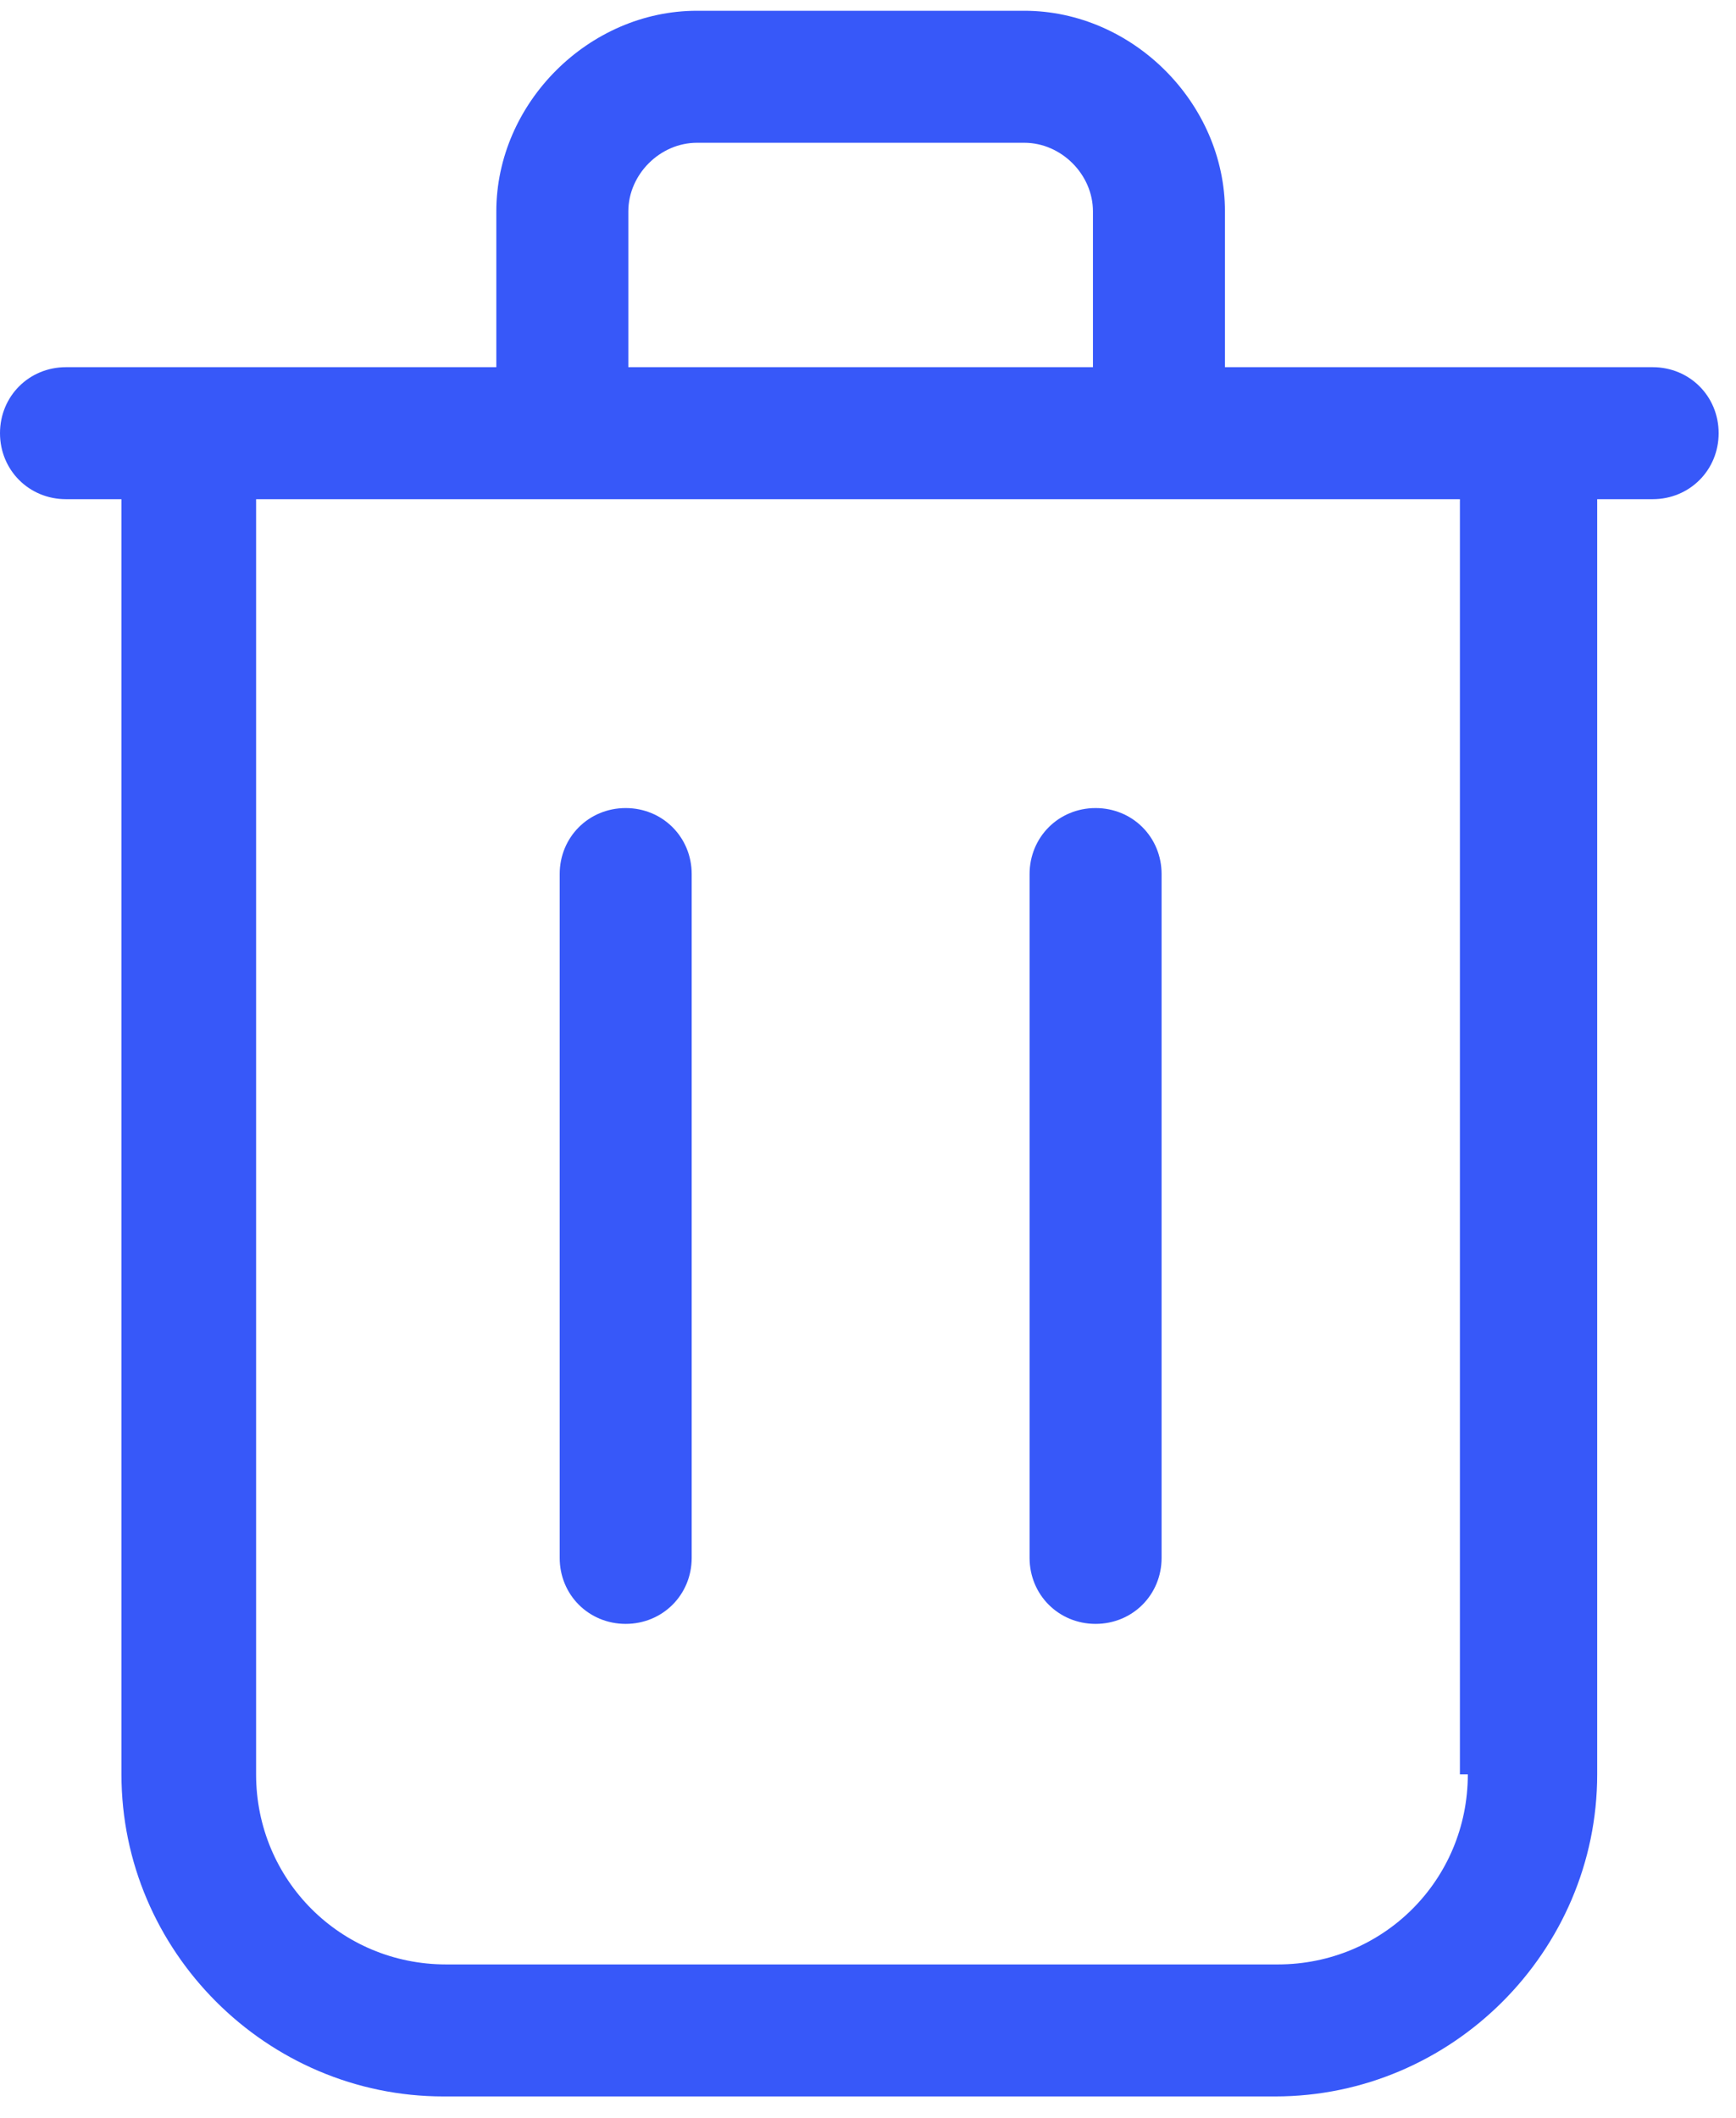 <svg width="50" height="61" viewBox="0 0 50 61" fill="none" xmlns="http://www.w3.org/2000/svg">
<path d="M47.675 10.575H35.281V6.089C35.281 2.971 32.62 0.31 29.502 0.31H20.074C16.956 0.31 14.295 2.971 14.295 6.089V10.575H1.901C0.836 10.575 0 11.411 0 12.476C0 13.54 0.836 14.377 1.901 14.377H3.498V51.103C3.498 56.197 7.68 60.379 12.774 60.379H36.726C41.82 60.379 46.002 56.197 46.002 51.103V14.377H47.599C48.664 14.377 49.5 13.54 49.5 12.476C49.5 11.411 48.664 10.575 47.599 10.575H47.675ZM18.097 6.089C18.097 5.024 19.009 4.112 20.074 4.112H29.502C30.567 4.112 31.479 5.024 31.479 6.089V10.575H18.097V6.089ZM42.276 51.103C42.276 54.144 39.843 56.577 36.802 56.577H12.85C9.809 56.577 7.376 54.144 7.376 51.103V14.377H16.196H33.228H42.048V51.103H42.276Z" fill="#3758F9"/>
<path d="M18.021 23.273C16.956 23.273 16.12 24.11 16.12 25.174V44.868C16.12 45.932 16.956 46.769 18.021 46.769C19.085 46.769 19.922 45.932 19.922 44.868V25.174C19.922 24.11 19.085 23.273 18.021 23.273Z" fill="#3758F9"/>
<path d="M31.555 23.273C30.491 23.273 29.654 24.11 29.654 25.174V44.868C29.654 45.932 30.491 46.769 31.555 46.769C32.62 46.769 33.456 45.932 33.456 44.868V25.174C33.456 24.11 32.62 23.273 31.555 23.273Z" fill="#3758F9"/>
</svg>
